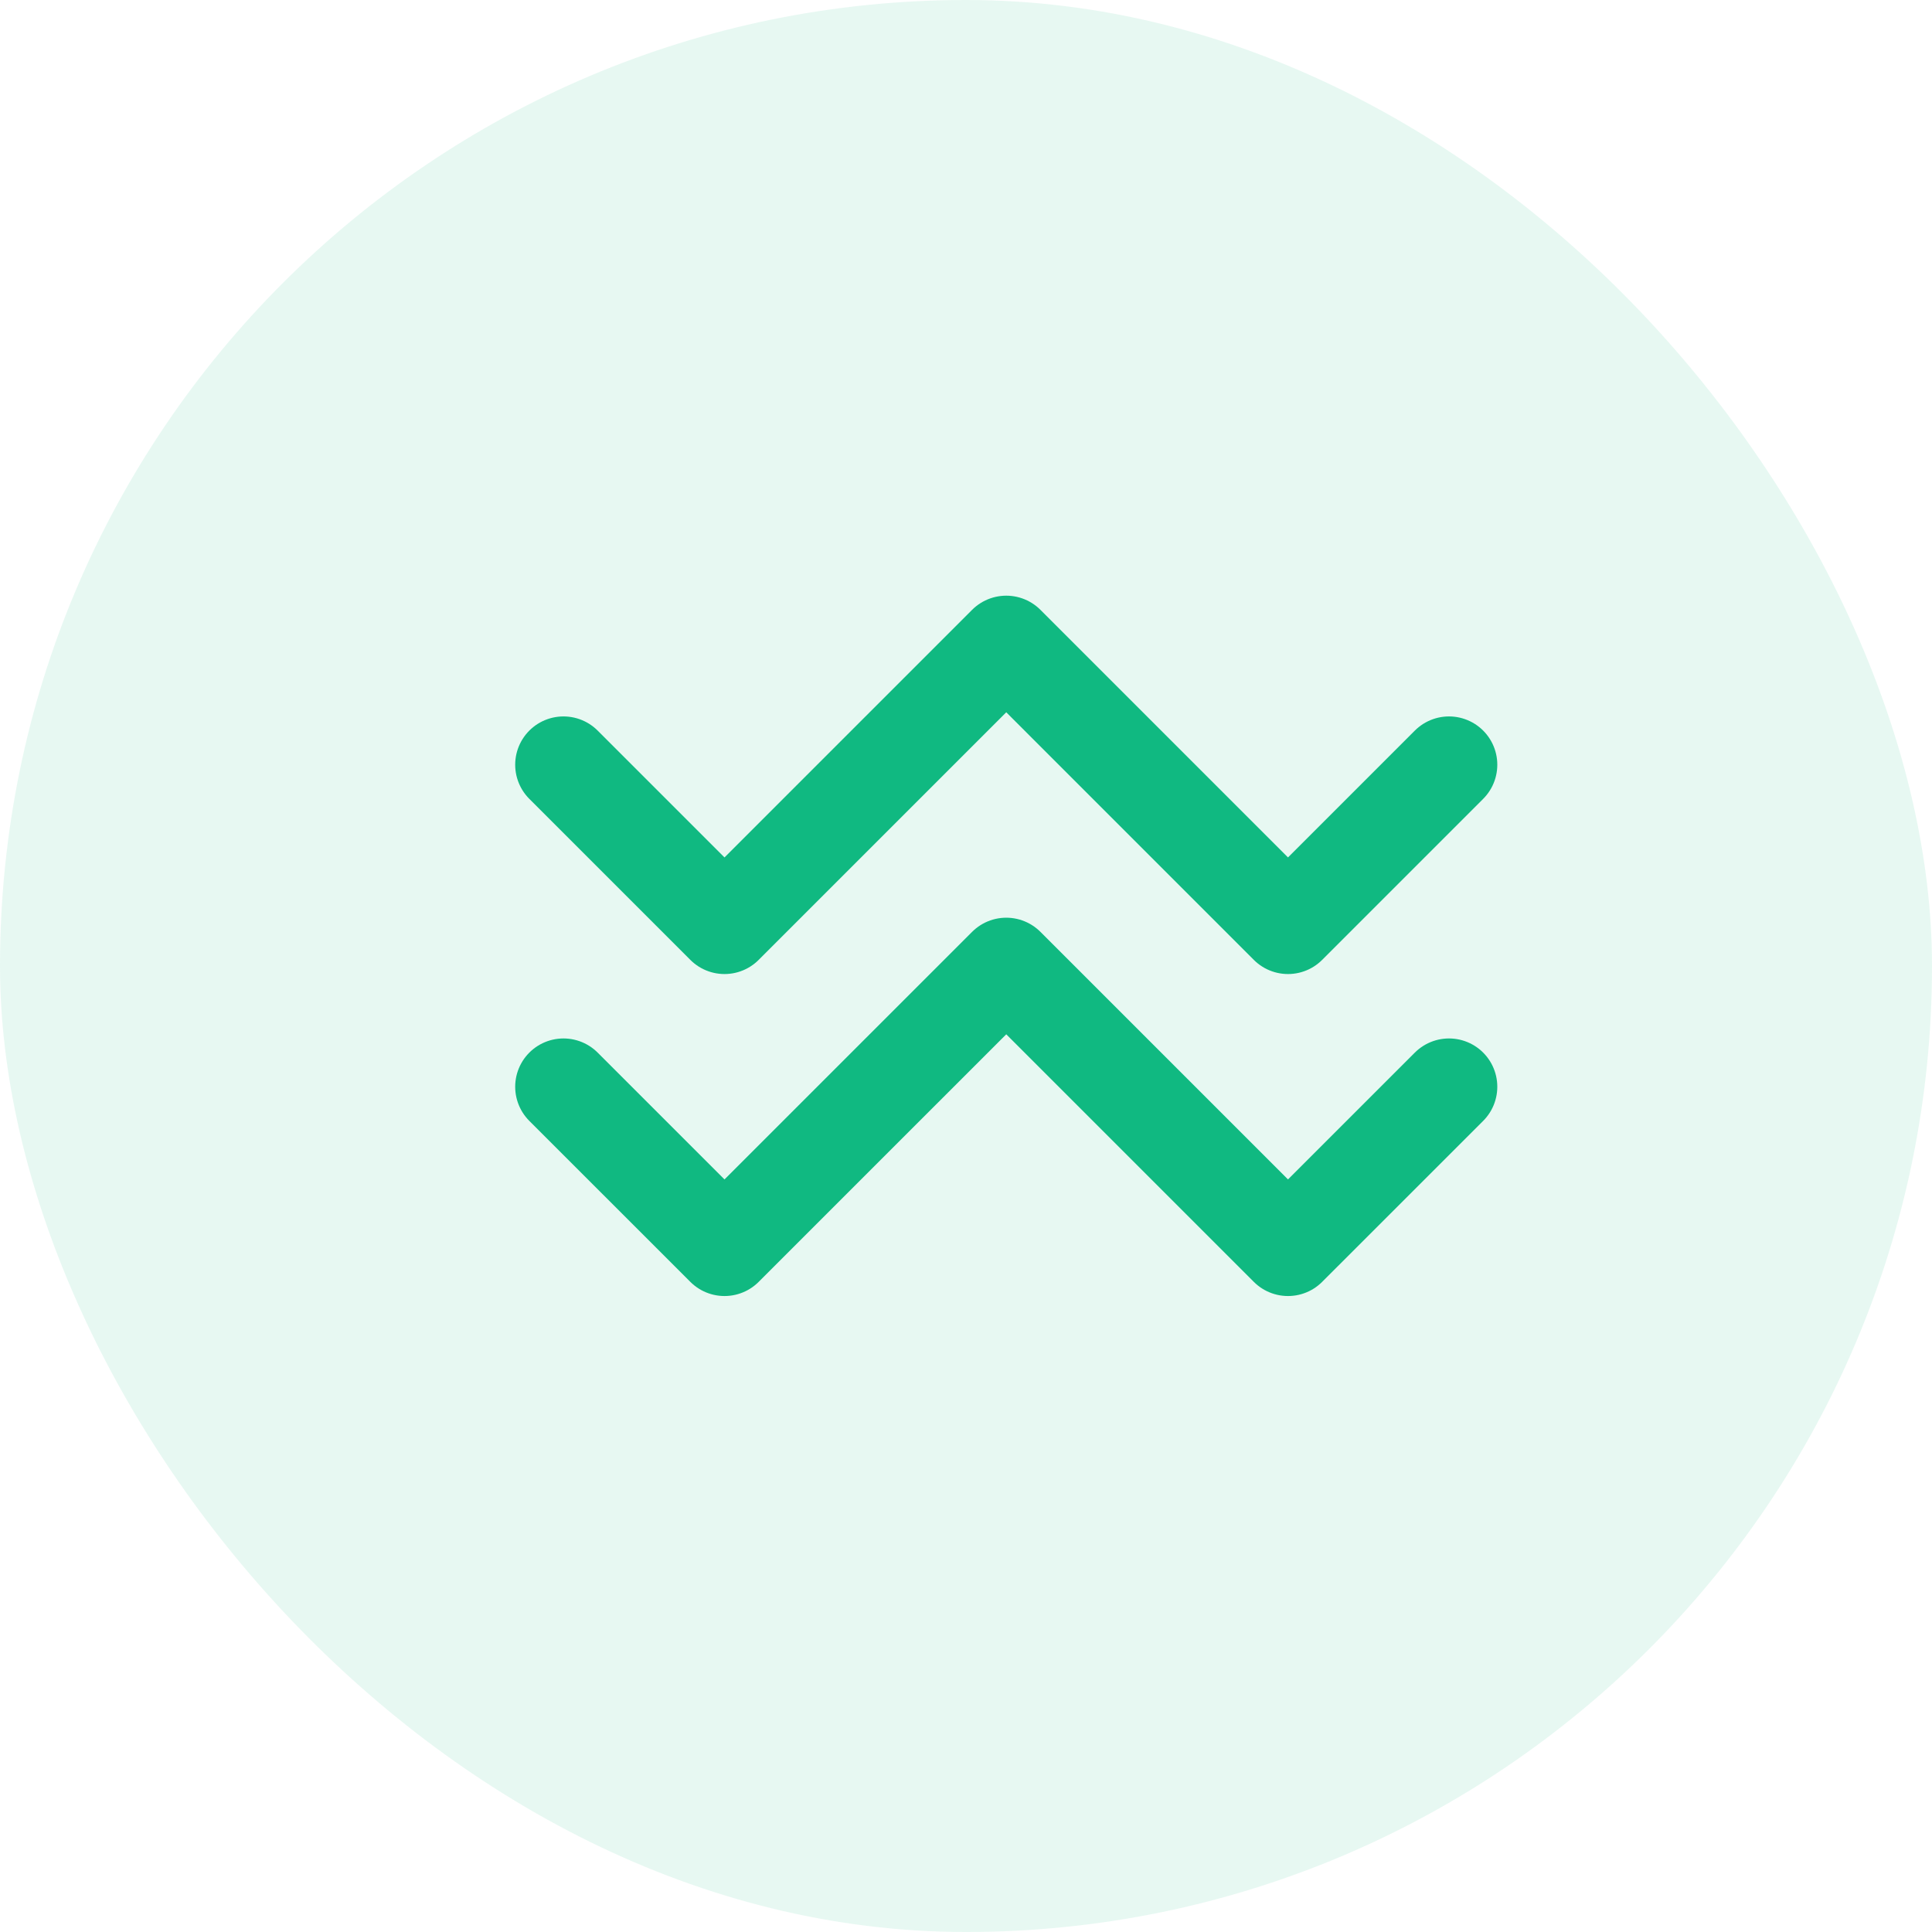 <svg width="56" height="56" viewBox="0 0 56 56" fill="none" xmlns="http://www.w3.org/2000/svg">
  <rect width="56" height="56" rx="28" fill="#10B981" fill-opacity="0.1"/>
  <path d="M16.333 31.5L21 36.166L29.167 28L37.333 36.166L42 31.5" stroke="#10B981" stroke-width="2.8" stroke-linecap="round" stroke-linejoin="round"/>
  <path d="M16.333 22.166L21 26.833L29.167 18.666L37.333 26.833L42 22.166" stroke="#10B981" stroke-width="2.8" stroke-linecap="round" stroke-linejoin="round"/>
</svg> 